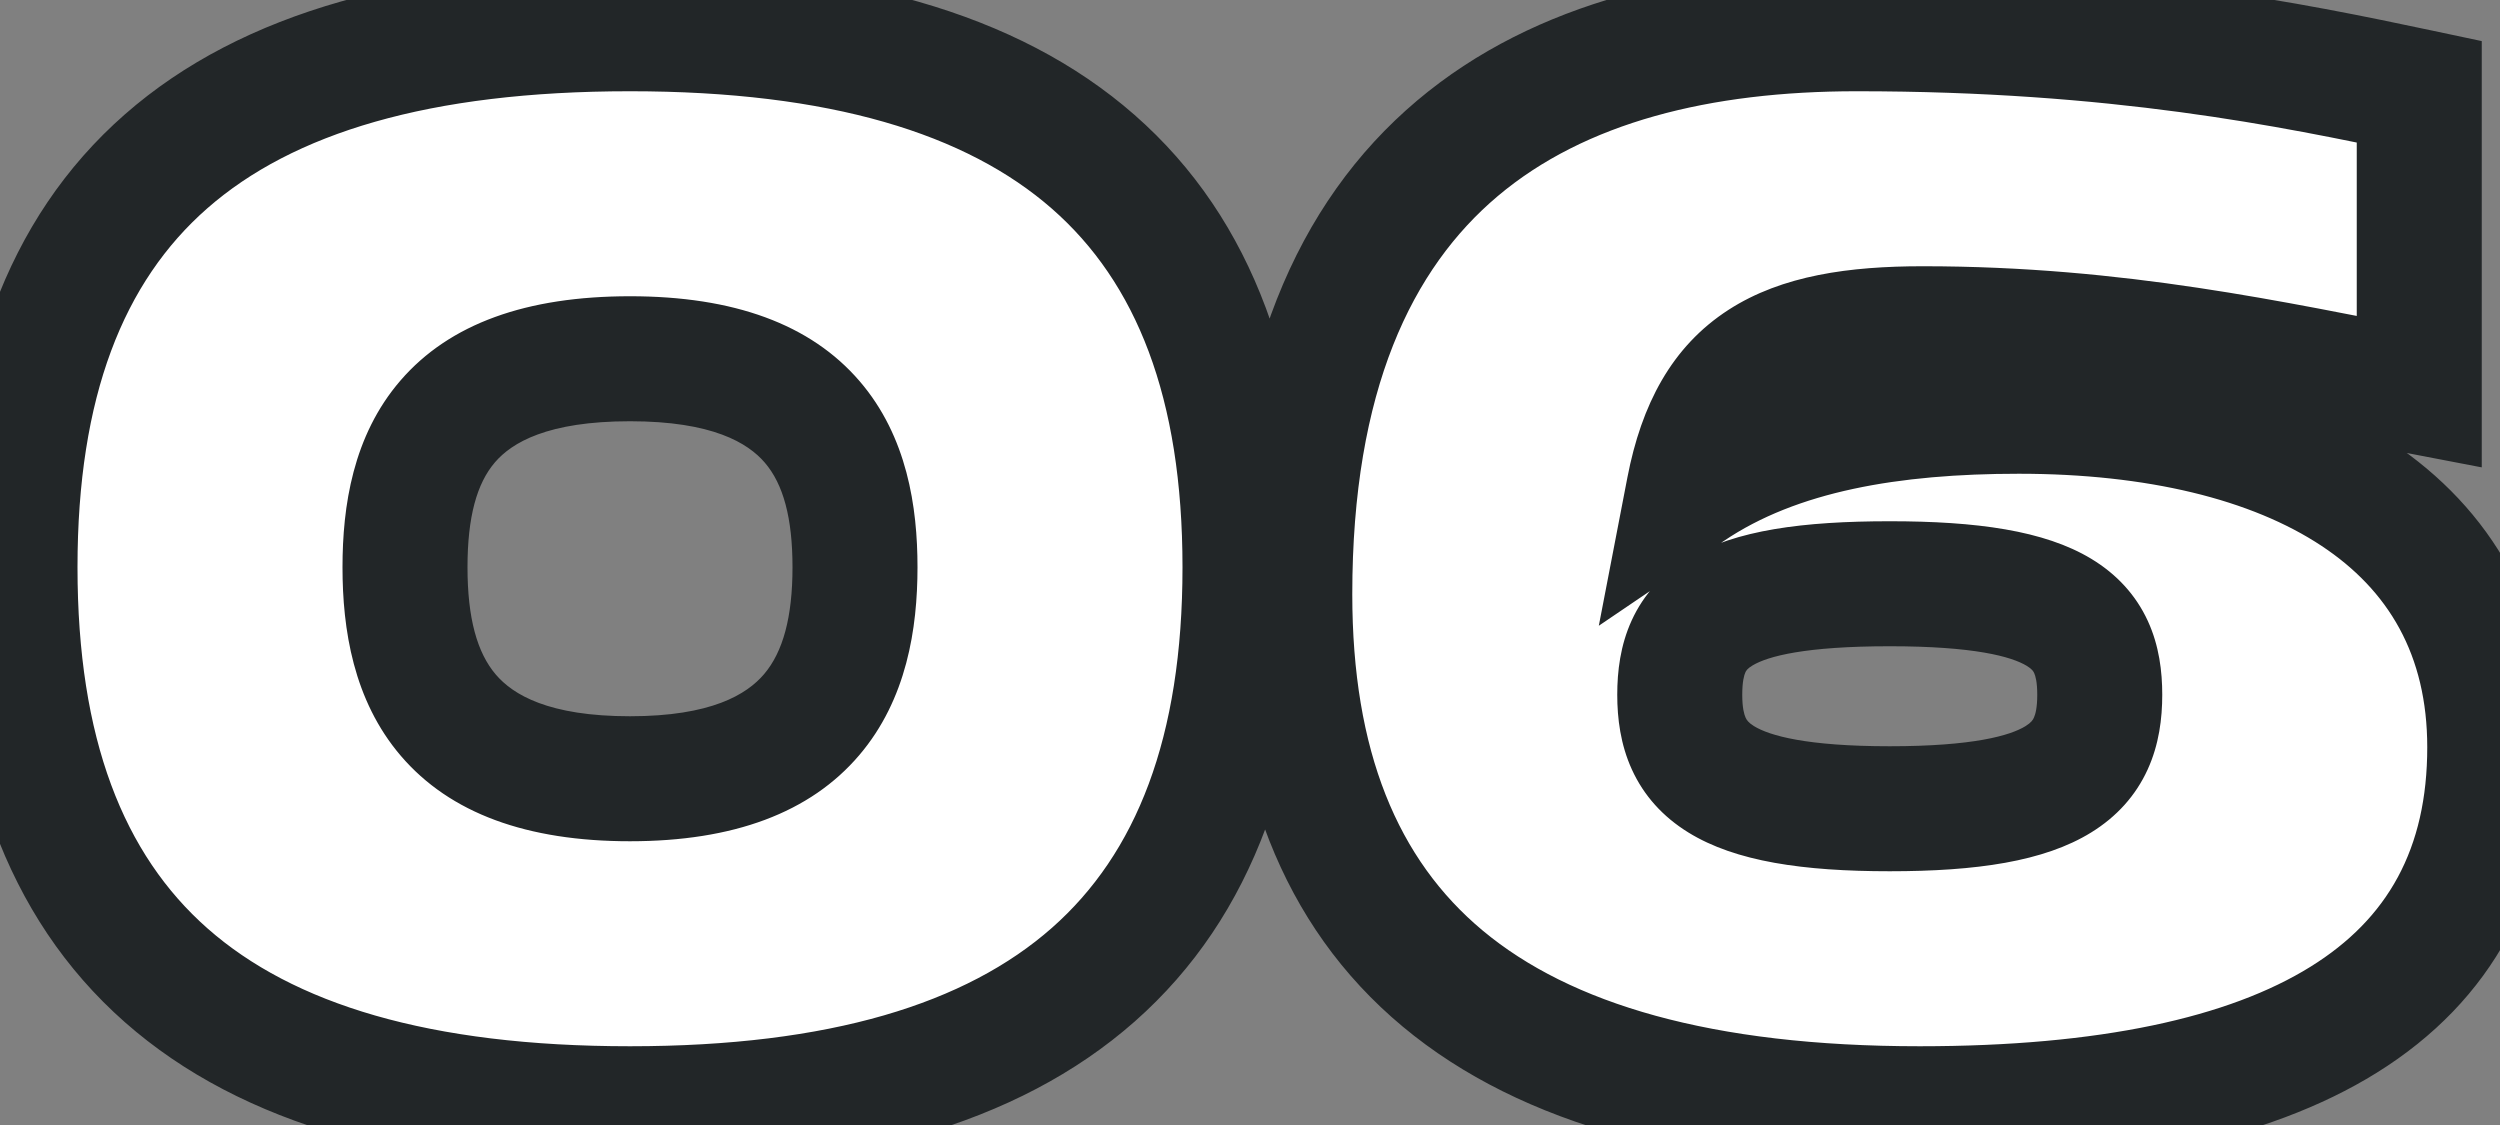 <svg width="80" height="36" viewBox="0 0 80 36" fill="none" xmlns="http://www.w3.org/2000/svg">
<rect x="0" y="0" width="80" height="36" fill="#808080" stroke="none"/>
<path d="M20.16 35.48C33.456 35.48 39.84 29.816 39.84 18.152C39.84 6.536 33.456 0.92 20.16 0.92C6.816 0.92 0.48 6.488 0.48 18.152C0.48 29.864 6.816 35.48 20.16 35.48ZM20.16 24.92C14.256 24.92 12.96 21.752 12.96 18.152C12.96 14.6 14.208 11.48 20.16 11.48C26.112 11.48 27.36 14.648 27.36 18.152C27.36 21.704 26.064 24.92 20.16 24.92ZM64.6 13.16C60.617 13.16 56.873 13.736 54.041 15.656C54.809 11.672 57.065 10.52 61.529 10.52C67.769 10.52 72.665 11.624 77.416 12.536V2.936C73.337 2.072 67.769 0.92 59.416 0.92C49.529 0.92 41.273 5.096 41.273 19.016C41.273 29.864 47.608 35.48 61.432 35.48C73.288 35.48 79.672 31.736 79.672 23.912C79.672 16.616 73.288 13.16 64.6 13.16ZM60.472 25.88C55.048 25.88 53.752 24.584 53.752 22.232C53.752 19.88 55.001 18.68 60.472 18.68C65.945 18.68 67.192 19.928 67.192 22.232C67.192 24.584 65.897 25.88 60.472 25.88Z" fill="white"/>
<path d="M20.16 37.48C27.043 37.48 32.533 36.021 36.309 32.69C40.136 29.314 41.84 24.343 41.84 18.152H37.84C37.84 23.625 36.352 27.318 33.663 29.69C30.923 32.107 26.573 33.48 20.16 33.48V37.48ZM41.84 18.152C41.84 11.983 40.135 7.034 36.304 3.676C32.528 0.365 27.039 -1.08 20.16 -1.08V2.92C26.577 2.92 30.928 4.283 33.668 6.684C36.353 9.038 37.84 12.705 37.84 18.152H41.84ZM20.16 -1.08C13.262 -1.08 7.771 0.351 3.998 3.658C0.17 7.013 -1.52 11.965 -1.52 18.152H2.48C2.48 12.675 3.958 9.011 6.634 6.666C9.365 4.273 13.714 2.92 20.16 2.92V-1.08ZM-1.52 18.152C-1.52 24.36 0.168 29.335 3.993 32.708C7.766 36.035 13.259 37.48 20.16 37.48V33.48C13.717 33.48 9.37 32.117 6.639 29.708C3.96 27.345 2.48 23.656 2.48 18.152H-1.52ZM20.16 22.92C17.55 22.92 16.415 22.228 15.866 21.586C15.265 20.883 14.96 19.775 14.96 18.152H10.96C10.96 20.129 11.303 22.405 12.826 24.186C14.401 26.028 16.866 26.92 20.16 26.92V22.92ZM14.96 18.152C14.96 16.545 15.256 15.47 15.842 14.79C16.379 14.168 17.512 13.48 20.16 13.48V9.48C16.856 9.48 14.389 10.352 12.814 12.178C11.288 13.946 10.96 16.207 10.96 18.152H14.96ZM20.16 13.48C22.799 13.48 23.934 14.175 24.474 14.805C25.066 15.494 25.36 16.574 25.36 18.152H29.36C29.36 16.226 29.03 13.97 27.509 12.199C25.938 10.369 23.473 9.48 20.16 9.48V13.48ZM25.36 18.152C25.36 19.746 25.057 20.859 24.451 21.572C23.898 22.221 22.76 22.92 20.16 22.92V26.92C23.464 26.92 25.926 26.011 27.497 24.164C29.015 22.381 29.36 20.11 29.36 18.152H25.36ZM54.041 15.656L52.077 15.277L51.162 20.024L55.163 17.311L54.041 15.656ZM77.416 12.536L77.04 14.5L79.416 14.956V12.536H77.416ZM77.416 2.936H79.416V1.315L77.831 0.979L77.416 2.936ZM64.6 11.16C60.491 11.16 56.252 11.74 52.918 14.001L55.163 17.311C57.492 15.732 60.742 15.16 64.6 15.16V11.16ZM56.004 16.035C56.325 14.374 56.873 13.668 57.483 13.274C58.201 12.811 59.396 12.52 61.529 12.52V8.52C59.197 8.52 57.032 8.805 55.314 9.914C53.488 11.092 52.525 12.954 52.077 15.277L56.004 16.035ZM61.529 12.52C67.538 12.52 72.229 13.577 77.04 14.5L77.793 10.572C73.1 9.671 67.999 8.52 61.529 8.52V12.52ZM79.416 12.536V2.936H75.416V12.536H79.416ZM77.831 0.979C73.702 0.105 67.975 -1.08 59.416 -1.08V2.92C67.562 2.92 72.971 4.039 77.002 4.893L77.831 0.979ZM59.416 -1.08C54.239 -1.08 49.156 0.006 45.347 3.219C41.473 6.487 39.273 11.65 39.273 19.016H43.273C43.273 12.462 45.2 8.577 47.926 6.277C50.718 3.922 54.706 2.92 59.416 2.92V-1.08ZM39.273 19.016C39.273 24.839 40.989 29.603 44.888 32.852C48.714 36.041 54.303 37.48 61.432 37.48V33.48C54.738 33.48 50.247 32.111 47.449 29.78C44.724 27.509 43.273 24.041 43.273 19.016H39.273ZM61.432 37.48C67.508 37.48 72.511 36.532 76.055 34.328C79.751 32.03 81.672 28.478 81.672 23.912H77.672C77.672 27.17 76.403 29.402 73.942 30.932C71.33 32.556 67.213 33.48 61.432 33.48V37.48ZM81.672 23.912C81.672 19.578 79.727 16.27 76.499 14.133C73.371 12.061 69.166 11.16 64.6 11.16V15.16C68.723 15.16 72.054 15.987 74.29 17.468C76.426 18.882 77.672 20.951 77.672 23.912H81.672ZM60.472 23.88C57.809 23.88 56.622 23.54 56.128 23.236C55.944 23.122 55.891 23.035 55.859 22.964C55.812 22.861 55.752 22.65 55.752 22.232H51.752C51.752 22.99 51.855 23.823 52.22 24.624C52.601 25.459 53.211 26.136 54.029 26.64C55.539 27.572 57.712 27.88 60.472 27.88V23.88ZM55.752 22.232C55.752 21.804 55.812 21.604 55.852 21.516C55.874 21.467 55.911 21.395 56.085 21.292C56.574 21 57.763 20.68 60.472 20.68V16.68C57.71 16.68 55.539 16.96 54.036 17.856C53.214 18.347 52.596 19.016 52.214 19.854C51.849 20.652 51.752 21.484 51.752 22.232H55.752ZM60.472 20.68C63.172 20.68 64.362 21.01 64.853 21.305C65.031 21.412 65.071 21.488 65.094 21.54C65.134 21.627 65.192 21.822 65.192 22.232H69.192C69.192 21.49 69.095 20.665 68.73 19.87C68.348 19.04 67.734 18.372 66.916 17.879C65.415 16.974 63.245 16.68 60.472 16.68V20.68ZM65.192 22.232C65.192 22.65 65.133 22.861 65.085 22.964C65.054 23.035 65.001 23.122 64.817 23.236C64.323 23.54 63.136 23.88 60.472 23.88V27.88C63.233 27.88 65.406 27.572 66.916 26.64C67.734 26.136 68.344 25.459 68.725 24.624C69.09 23.823 69.192 22.99 69.192 22.232H65.192Z" fill="#222628"/>
</svg>
